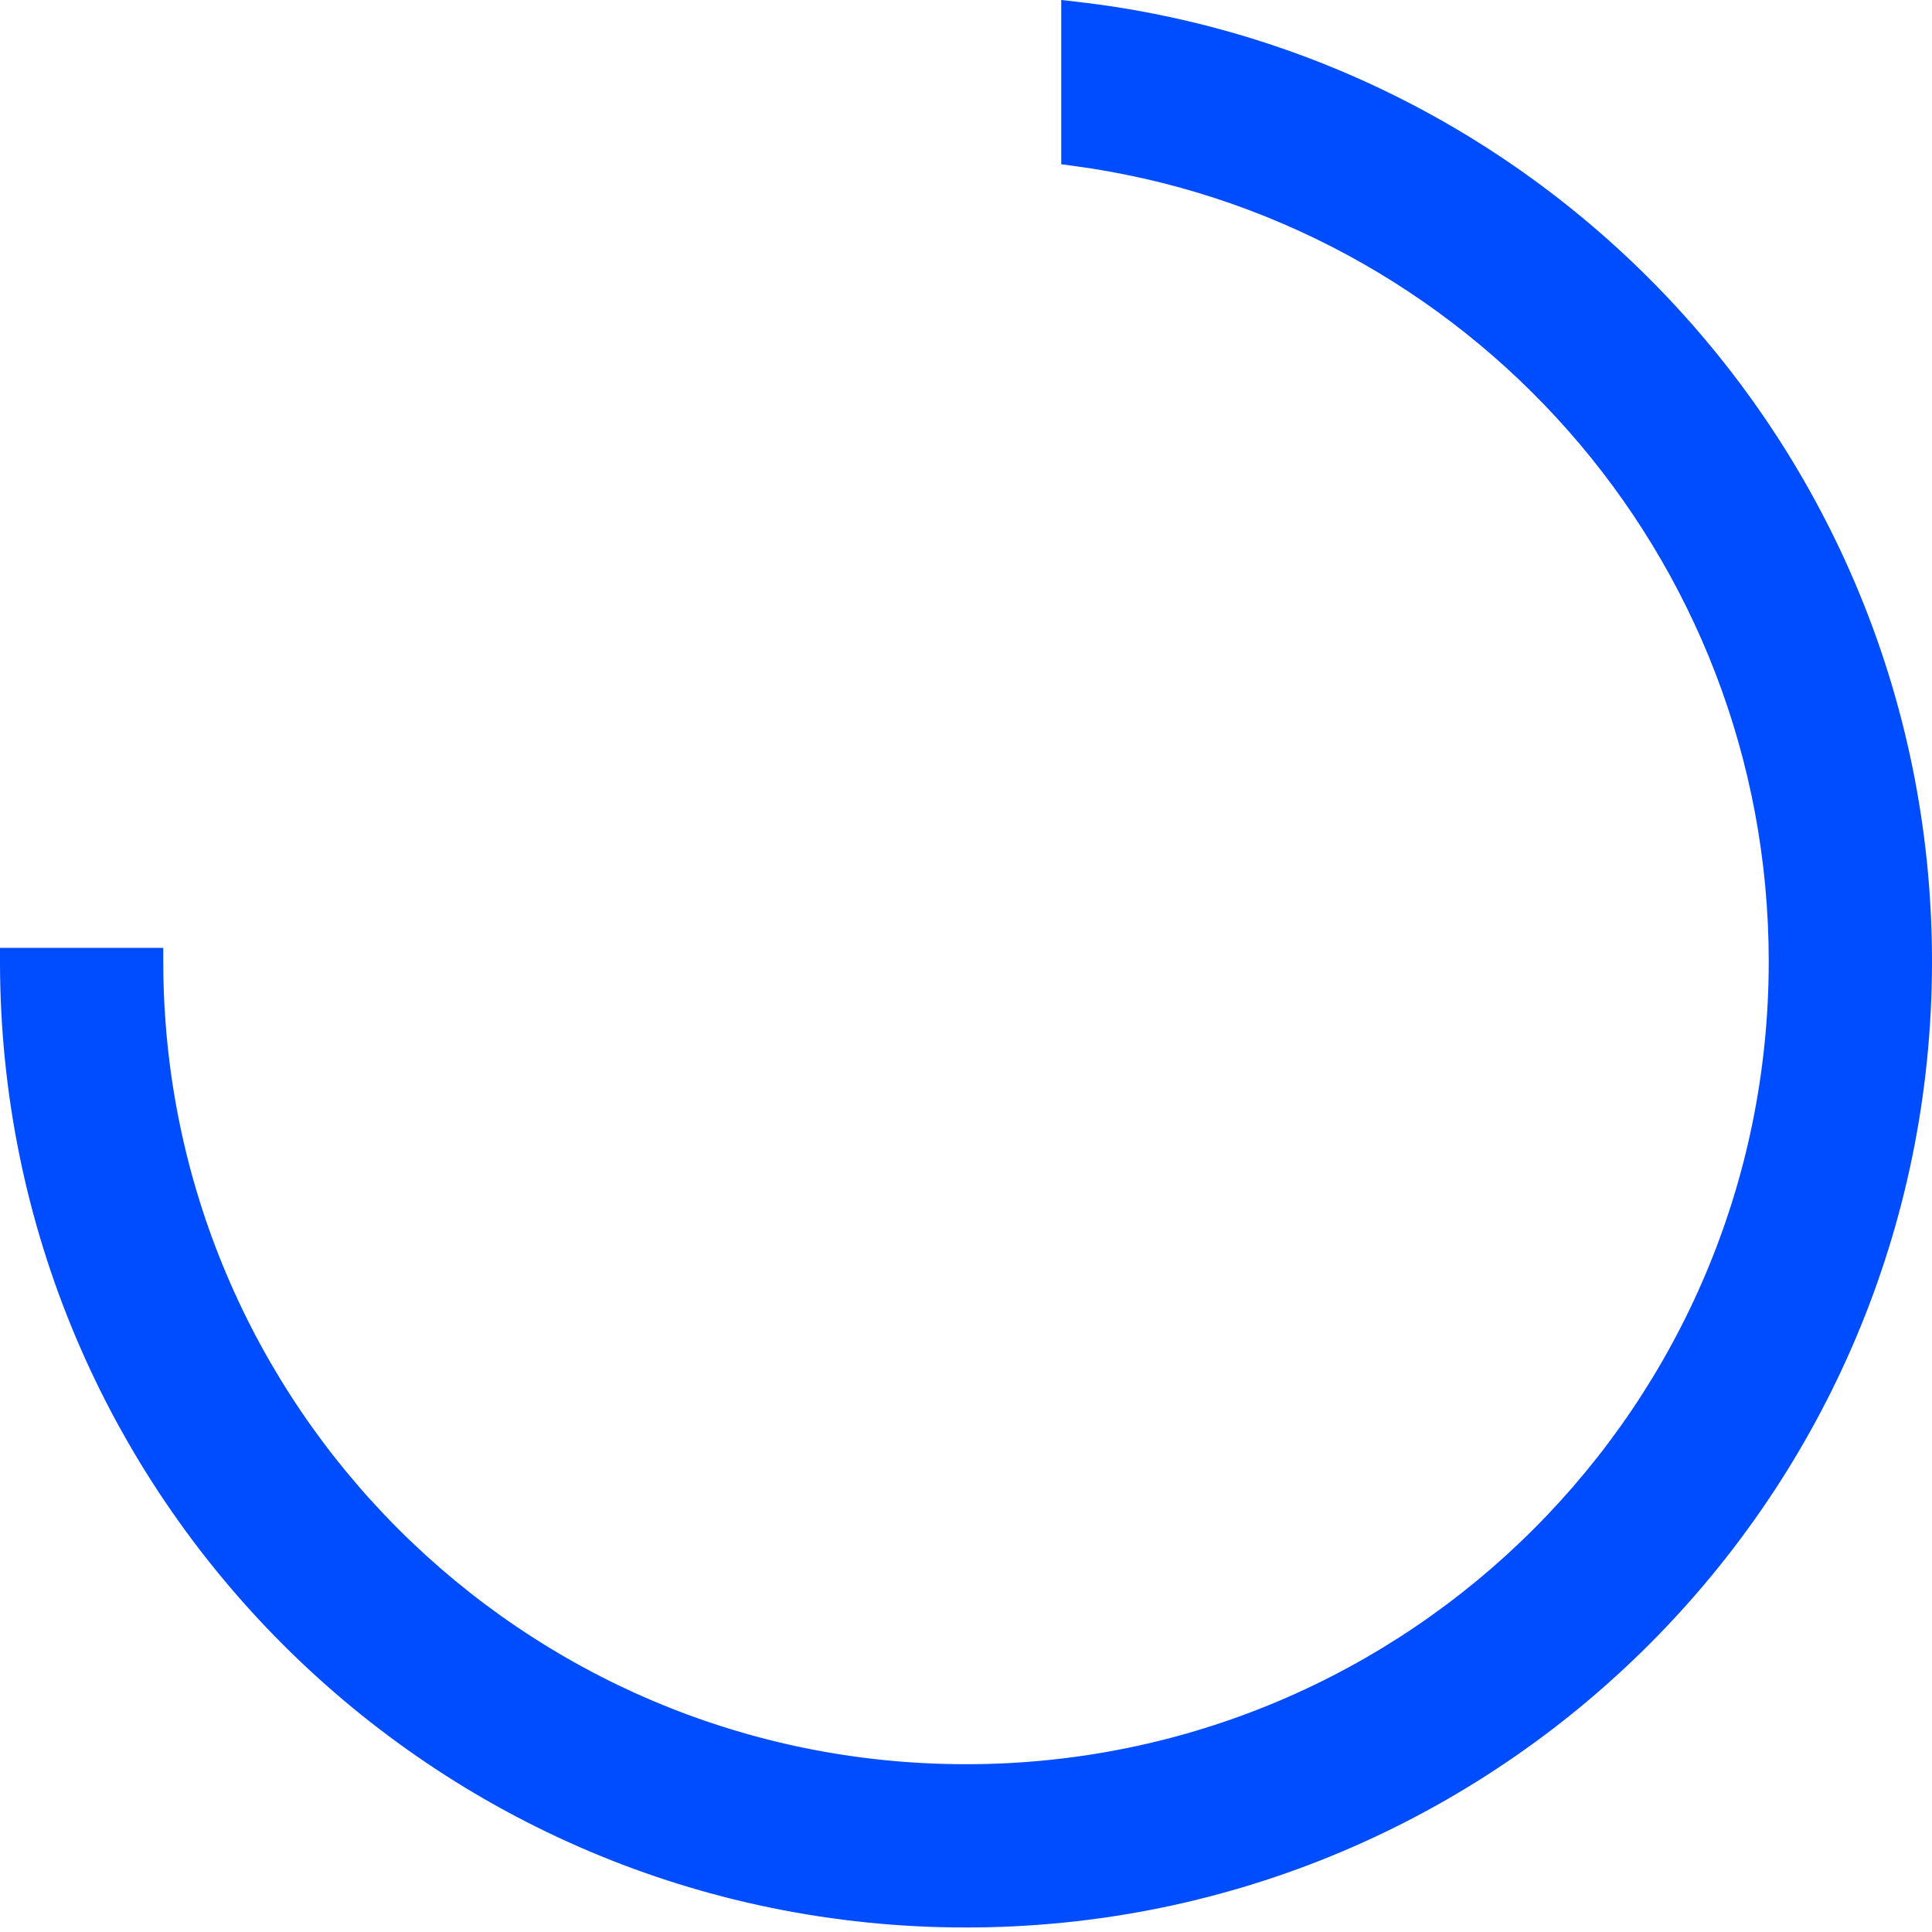 <svg width="71" height="71" viewBox="0 0 71 71" fill="none" xmlns="http://www.w3.org/2000/svg">
<path fill-rule="evenodd" clip-rule="evenodd" d="M70.5 35.334C70.5 17.357 56.946 2.545 39.5 0.56V5.598C54.177 7.554 65.5 20.122 65.5 35.334C65.5 51.903 52.069 65.334 35.5 65.334C18.931 65.334 5.5 51.903 5.5 35.334H0.5C0.5 54.664 16.17 70.334 35.5 70.334C54.83 70.334 70.5 54.664 70.5 35.334Z" fill="#004CFF"/>
<path d="M39.5 0.56L39.556 0.063L39 -5.34058e-05V0.56H39.5ZM39.5 5.598H39V6.036L39.434 6.094L39.5 5.598ZM5.5 35.334H6V34.834H5.5V35.334ZM0.5 35.334L0.5 34.834H0V35.334H0.5ZM39.444 1.057C56.64 3.013 70 17.614 70 35.334H71C71 17.099 57.253 2.077 39.556 0.063L39.444 1.057ZM40 5.598V0.56H39V5.598H40ZM66 35.334C66 19.868 54.489 7.091 39.566 5.103L39.434 6.094C53.866 8.017 65 20.376 65 35.334H66ZM35.5 65.834C52.345 65.834 66 52.179 66 35.334H65C65 51.626 51.792 64.834 35.5 64.834V65.834ZM5 35.334C5 52.179 18.655 65.834 35.5 65.834V64.834C19.208 64.834 6 51.626 6 35.334H5ZM0.5 35.834H5.5V34.834H0.5L0.5 35.834ZM35.5 69.834C16.446 69.834 1 54.388 1 35.334H0C0 54.94 15.894 70.834 35.5 70.834V69.834ZM70 35.334C70 54.388 54.554 69.834 35.5 69.834V70.834C55.106 70.834 71 54.94 71 35.334H70Z" fill="#004CFF"/>
</svg>
